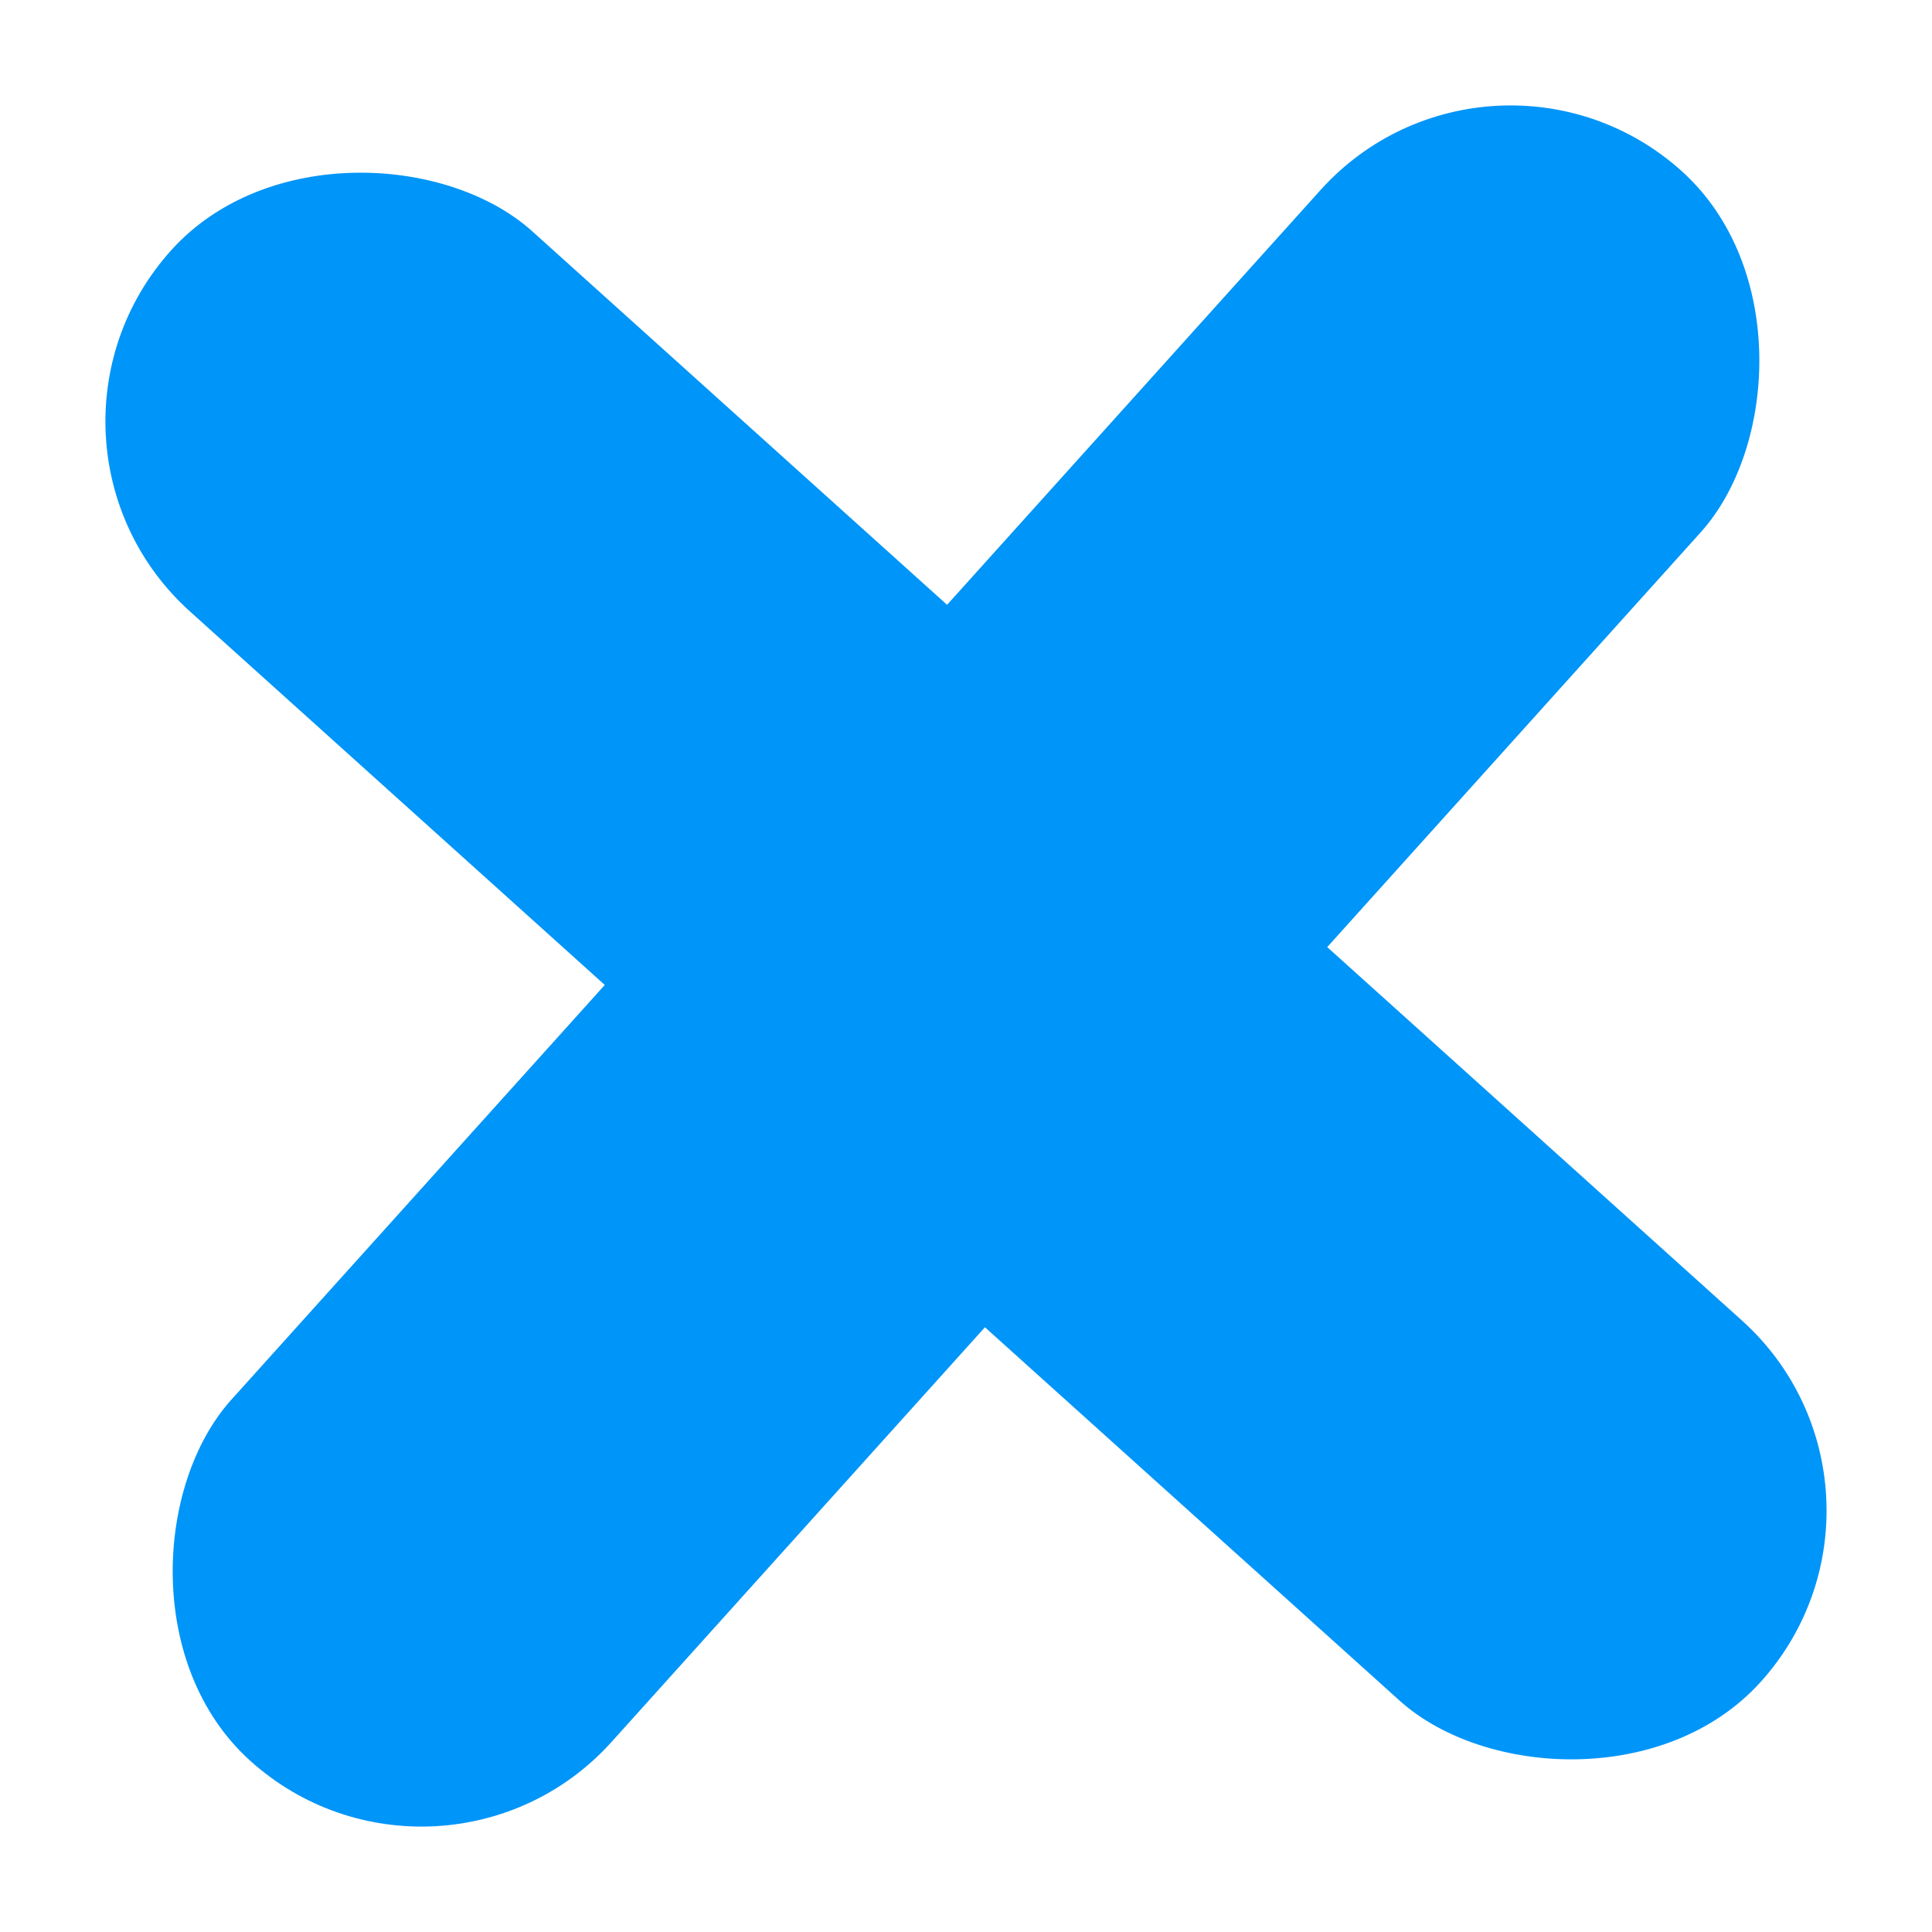 <svg id="Symbol_5_1" data-name="Symbol 5 – 1" xmlns="http://www.w3.org/2000/svg" viewBox="1724.143 880.881 32.023 32.023">
  <defs>
    <style>
      .cls-1 {
        fill: #0095f8;
      }
    </style>
  </defs>
  <rect id="Rectangle_4" data-name="Rectangle 4" class="cls-1" width="8.479" height="35.457" rx="4.239" transform="translate(1756.166 905.605) rotate(132)"/>
  <rect id="Rectangle_5" data-name="Rectangle 5" class="cls-1" width="8.479" height="35.457" rx="4.239" transform="translate(1748.867 880.881) rotate(42)"/>
</svg>
